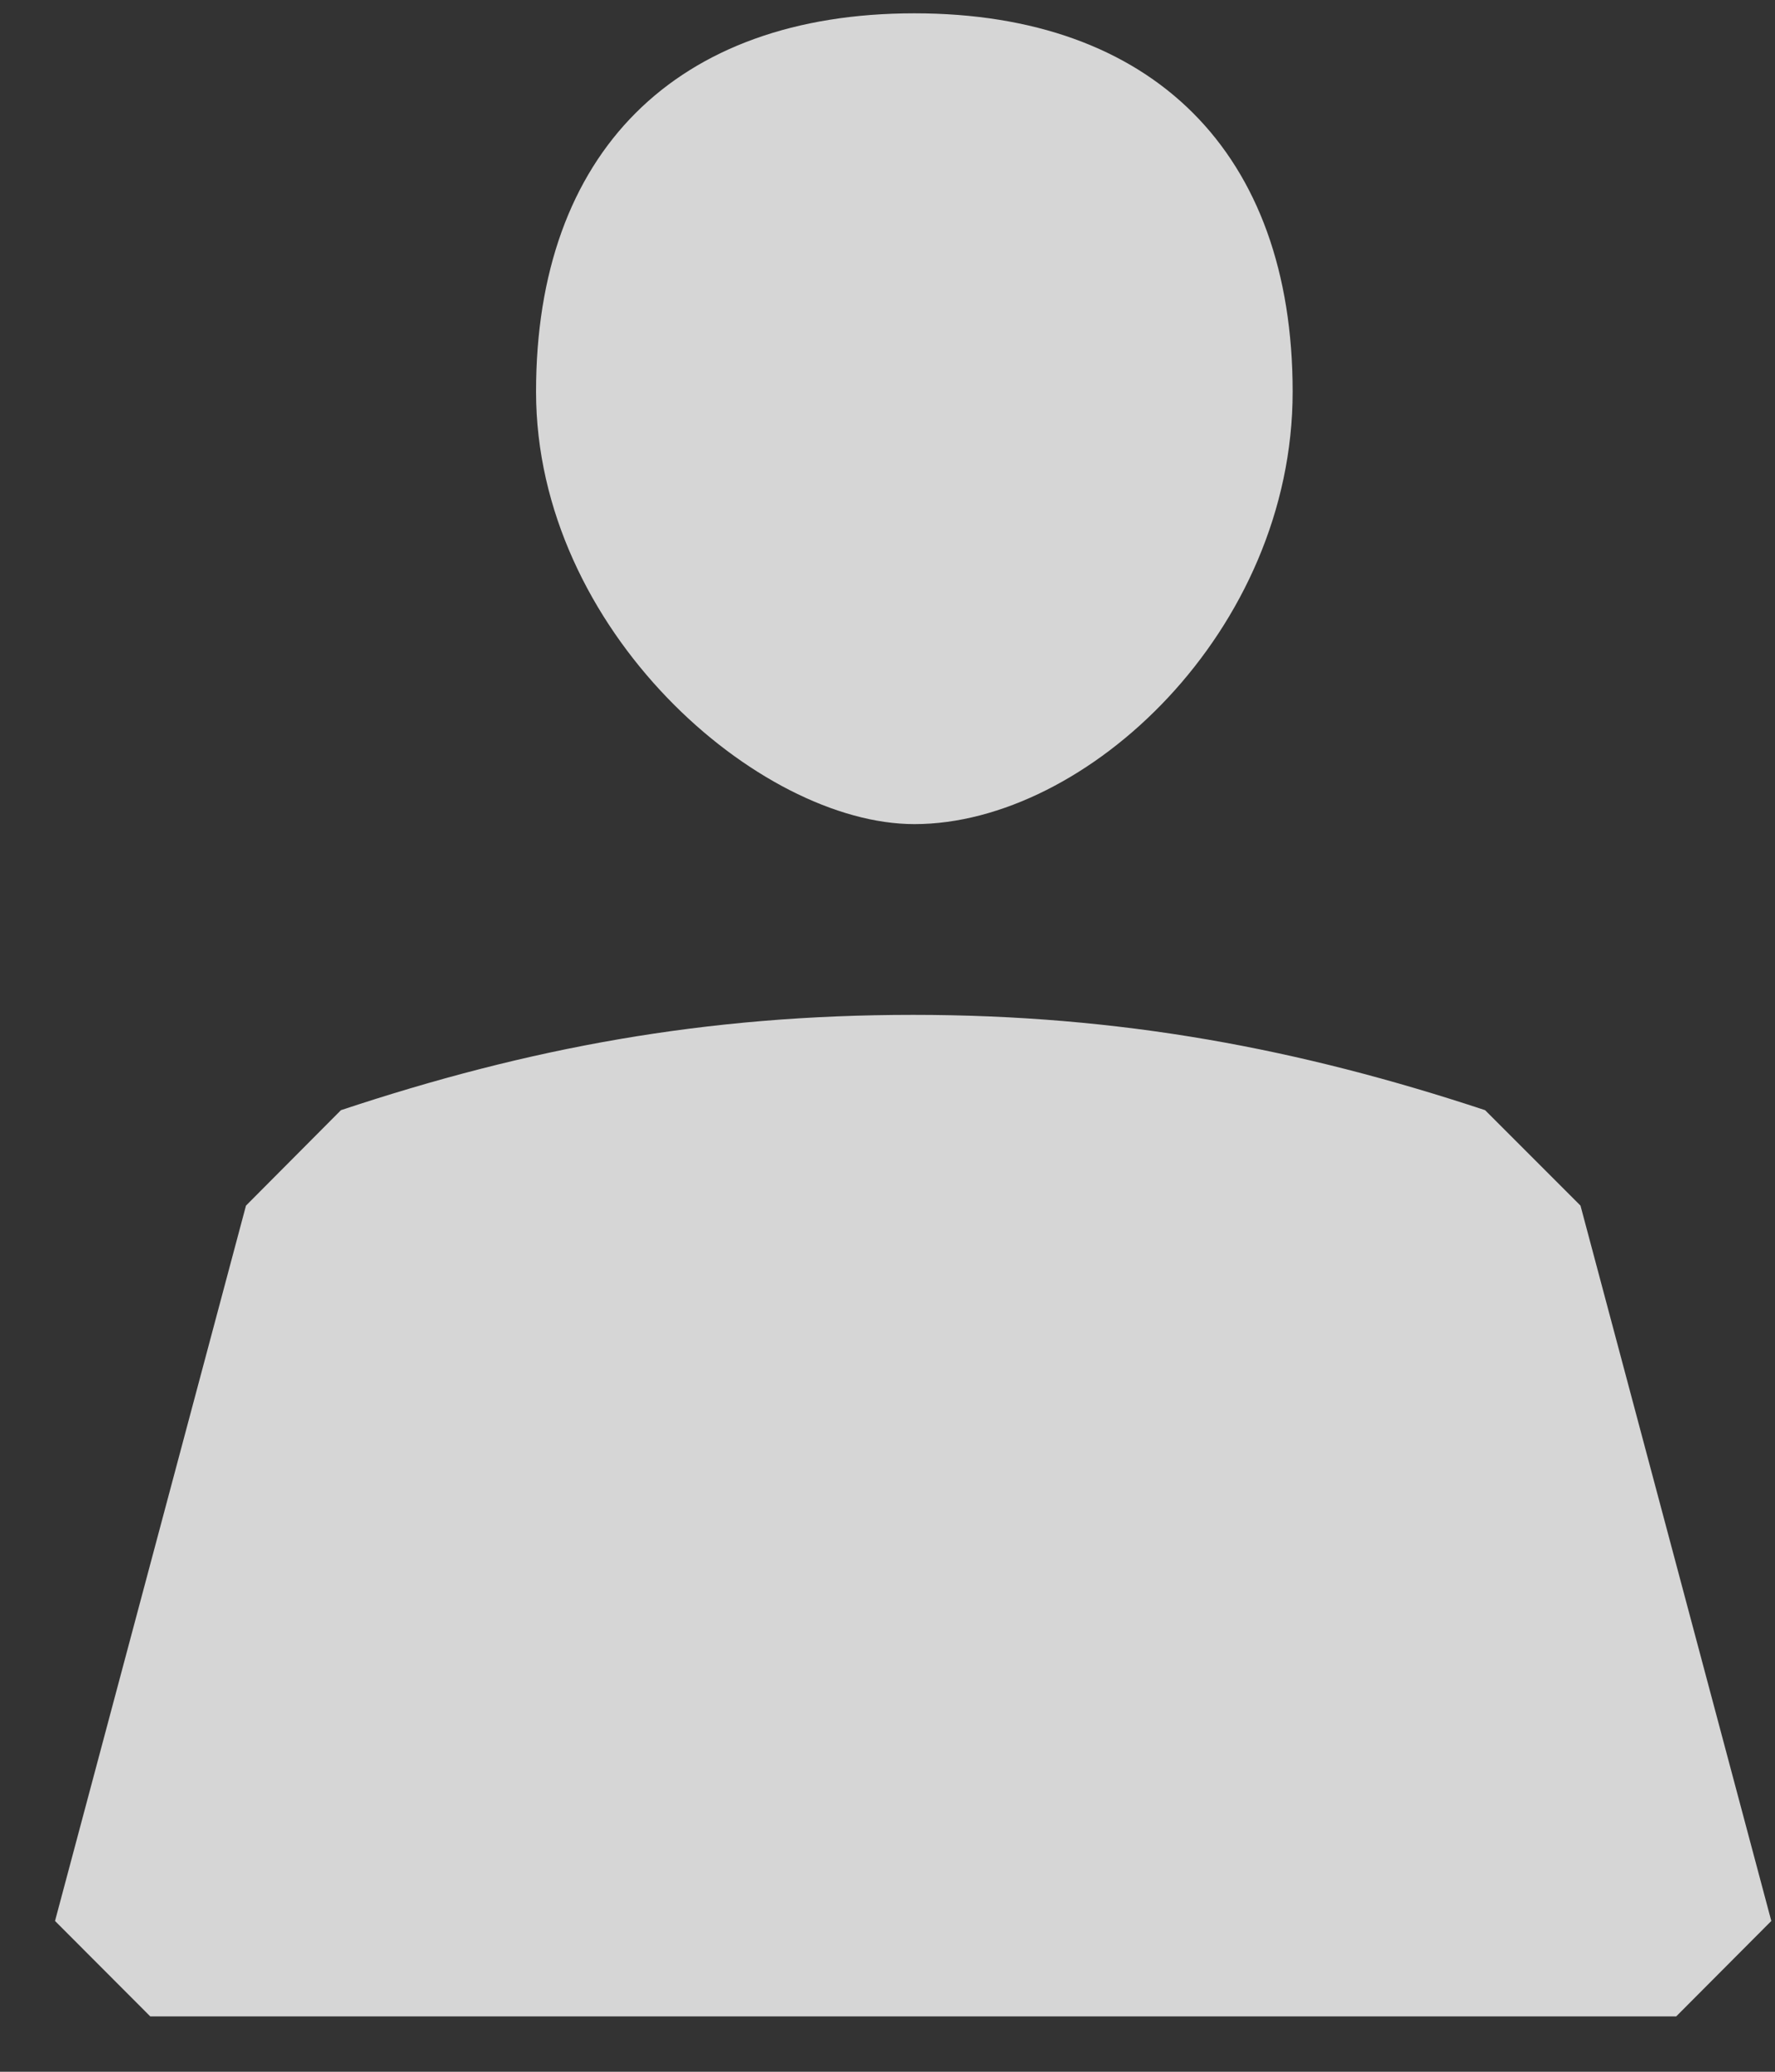 
<svg width="12px" height="14px" viewBox="0 0 12 14" version="1.1" xmlns="http://www.w3.org/2000/svg" xmlns:xlink="http://www.w3.org/1999/xlink">
    <rect x="0" y="0" width="12" height="14" fill="#333333" stroke="none"/>
    <!-- Generator: Sketch 45.2 (43514) - http://www.bohemiancoding.com/sketch -->
    <desc>Created with Sketch.</desc>
    <defs></defs>
    <g id="Page-1" stroke="none" stroke-width="1" fill="none" fill-rule="evenodd" opacity="0.8">
        <g id="Brexit-talks" transform="translate(-231, -888)" fill="#FFFFFF">
            <g id="Page-1-Copy-3" transform="translate(231, 888)">
                <path d="M6.182,5.569 C7.347,5.569 8.739,4.261 8.739,2.647 C8.739,1.033 7.794,0.09 6.182,0.09 C4.568,0.09 3.624,1.033 3.624,2.647 C3.624,4.261 5.131,5.569 6.182,5.569" id="Fill-4"></path>
                <path d="M10.685,8.147 L10.04,7.502 C8.783,7.086 7.574,6.858 6.173,6.858 C4.766,6.858 3.572,7.081 2.305,7.502 L1.663,8.147 L0.372,12.981 L1.016,13.626 L11.332,13.626 L11.975,12.981 L10.685,8.147 Z" id="Fill-6"></path>
            </g>
        </g>
    </g>
</svg>